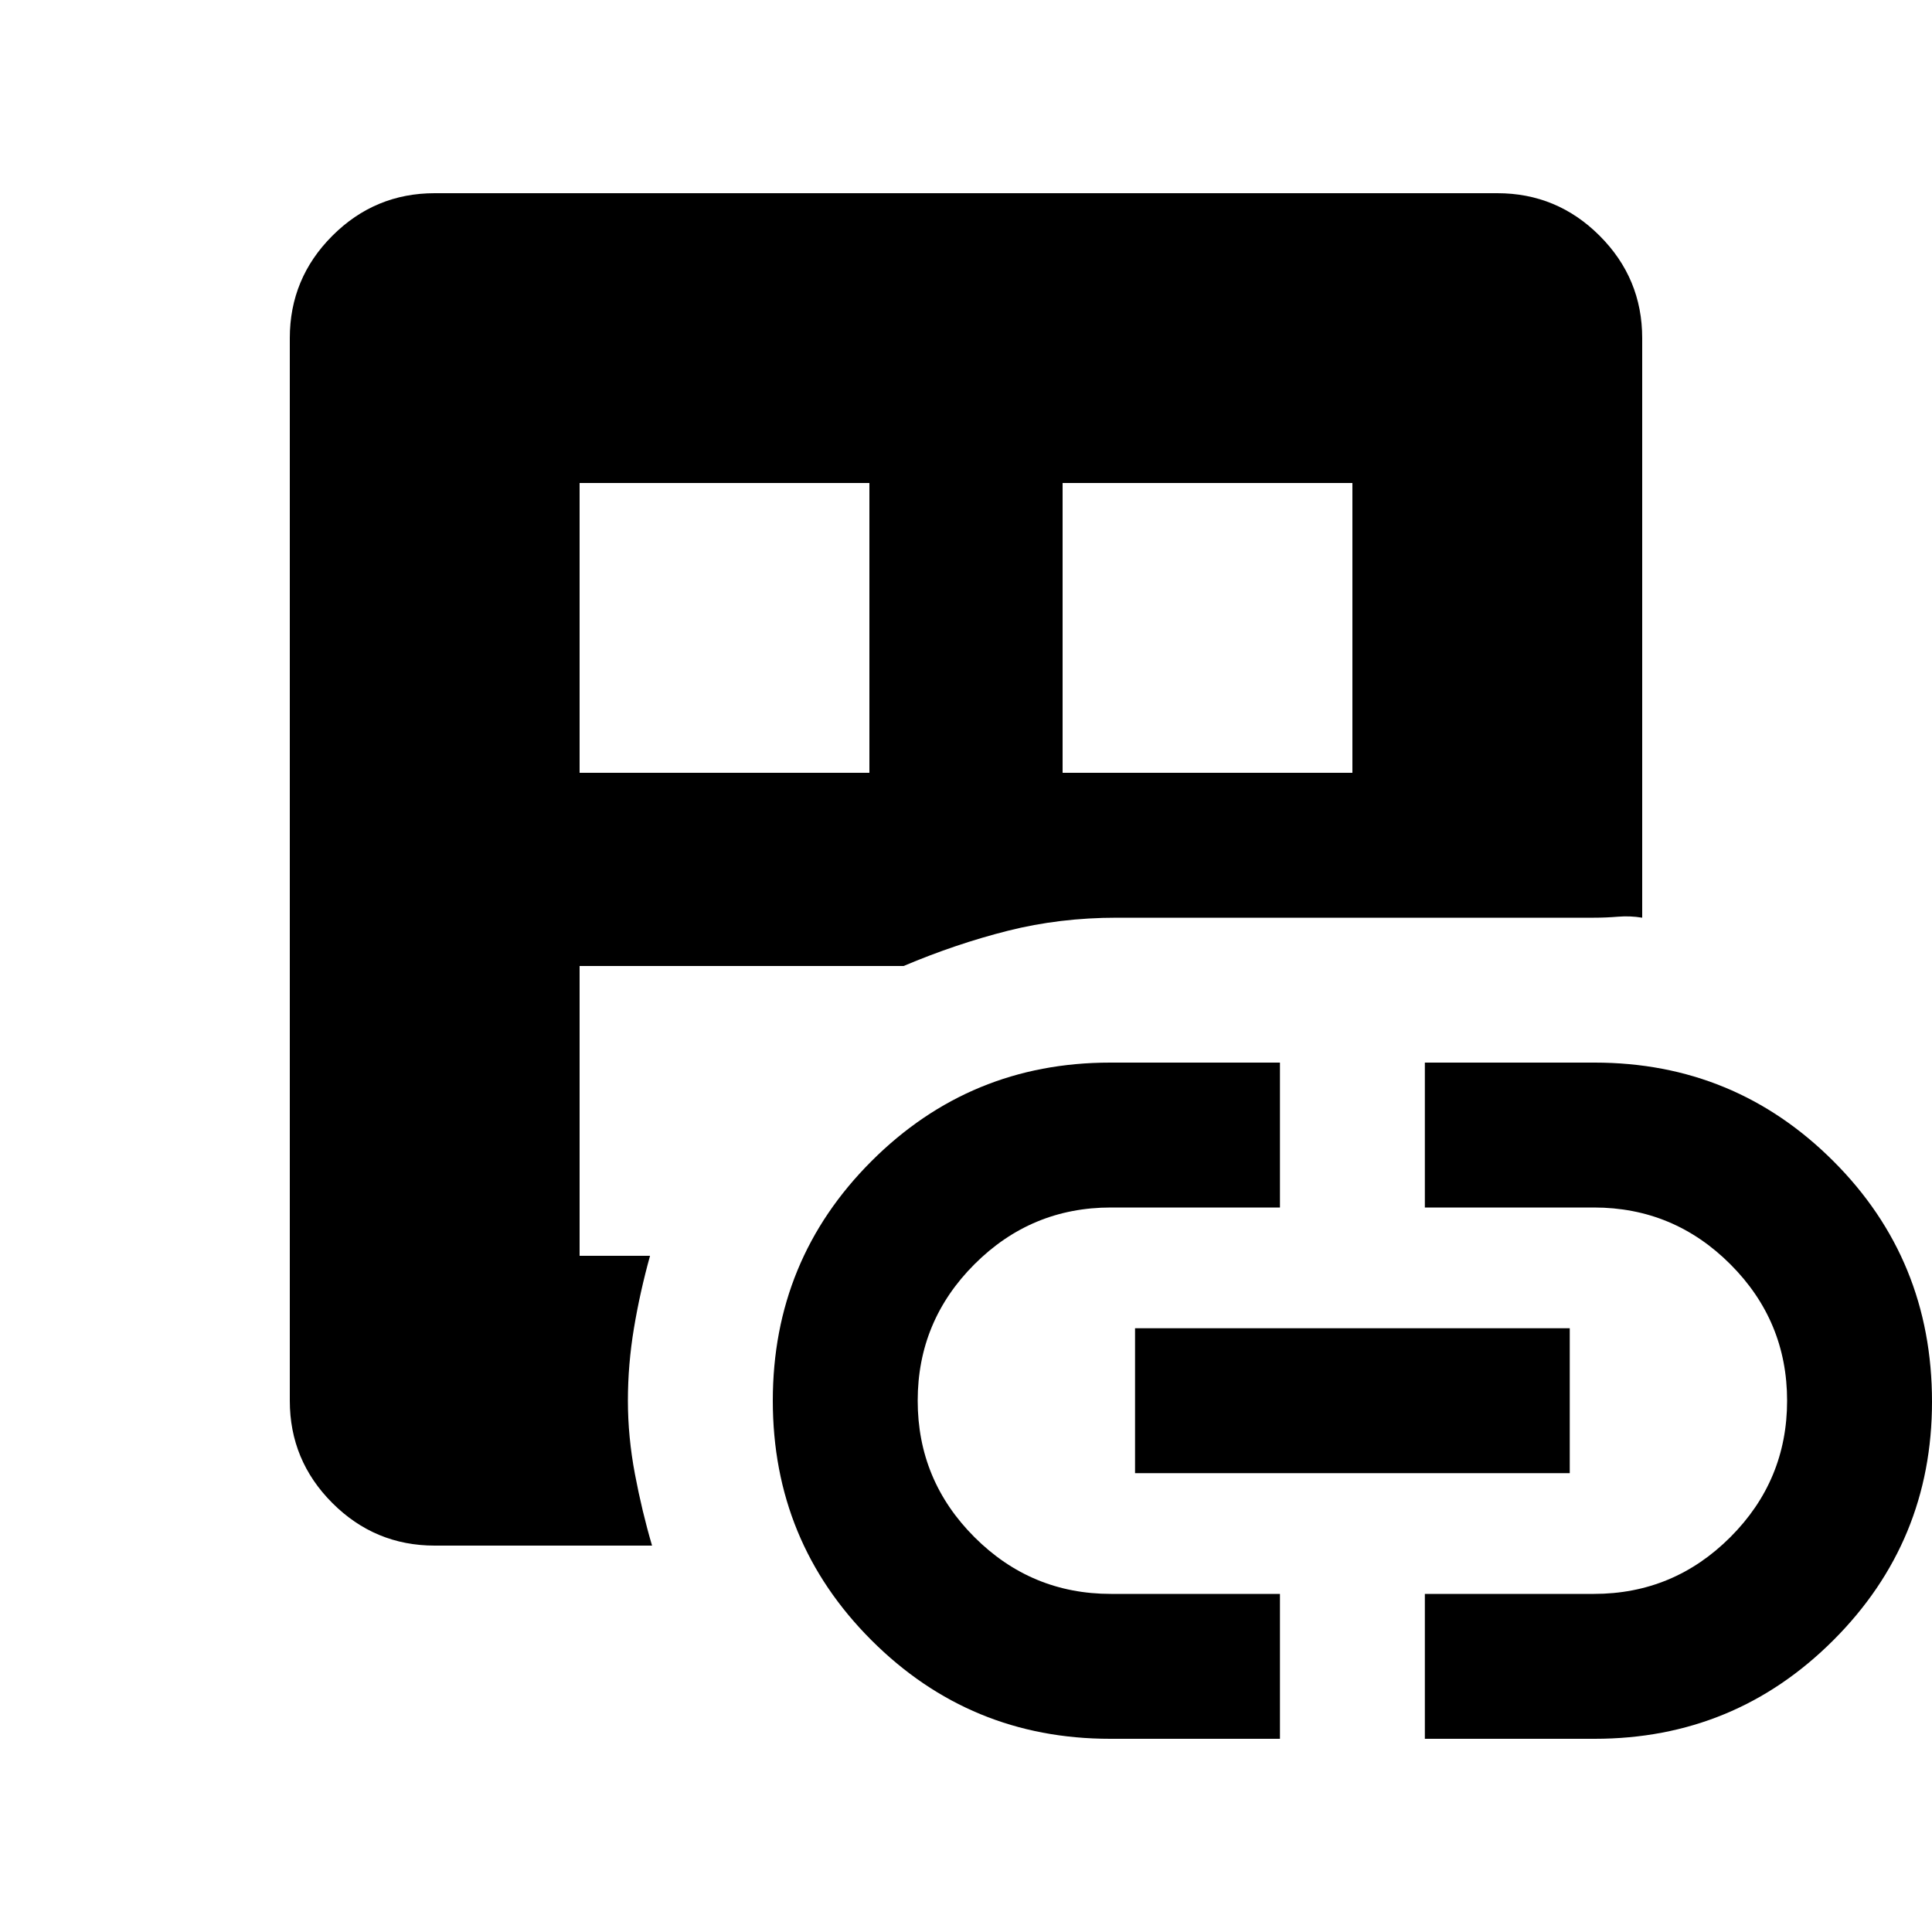 <svg xmlns="http://www.w3.org/2000/svg" height="20" viewBox="0 -960 960 960" width="20"><path d="M216-192q-29.7 0-50.85-21.15Q144-234.3 144-264v-528q0-29.7 21.15-50.85Q186.3-864 216-864h528q29.7 0 50.85 21.15Q816-821.7 816-792v288q-6-1-12-.5t-12 .5H555q-28.46 0-54.23 6.5Q475-491 449-480H288v144h35q-5 18-8 36t-3 36q0 18 3.5 36.5T324-192H216Zm72-384h144v-144H288v144ZM551.62-96Q482-96 433-145t-49-119q0-70 49-119t118.62-49H636v72h-84q-39.6 0-67.8 28.2Q456-303.6 456-264q0 39.6 28.2 67.8Q512.4-168 552-168h84v72h-84.38ZM528-576h144v-144H528v144Zm36 348v-72h216v72H564ZM708-96v-72h84q39.6 0 67.8-28.2Q888-224.4 888-264q0-39.6-28.2-67.8Q831.6-360 792-360h-84v-72h84.38Q862-432 911-383.03t49 119.53q0 69.5-49 118.5T792.38-96H708Z"/></svg>